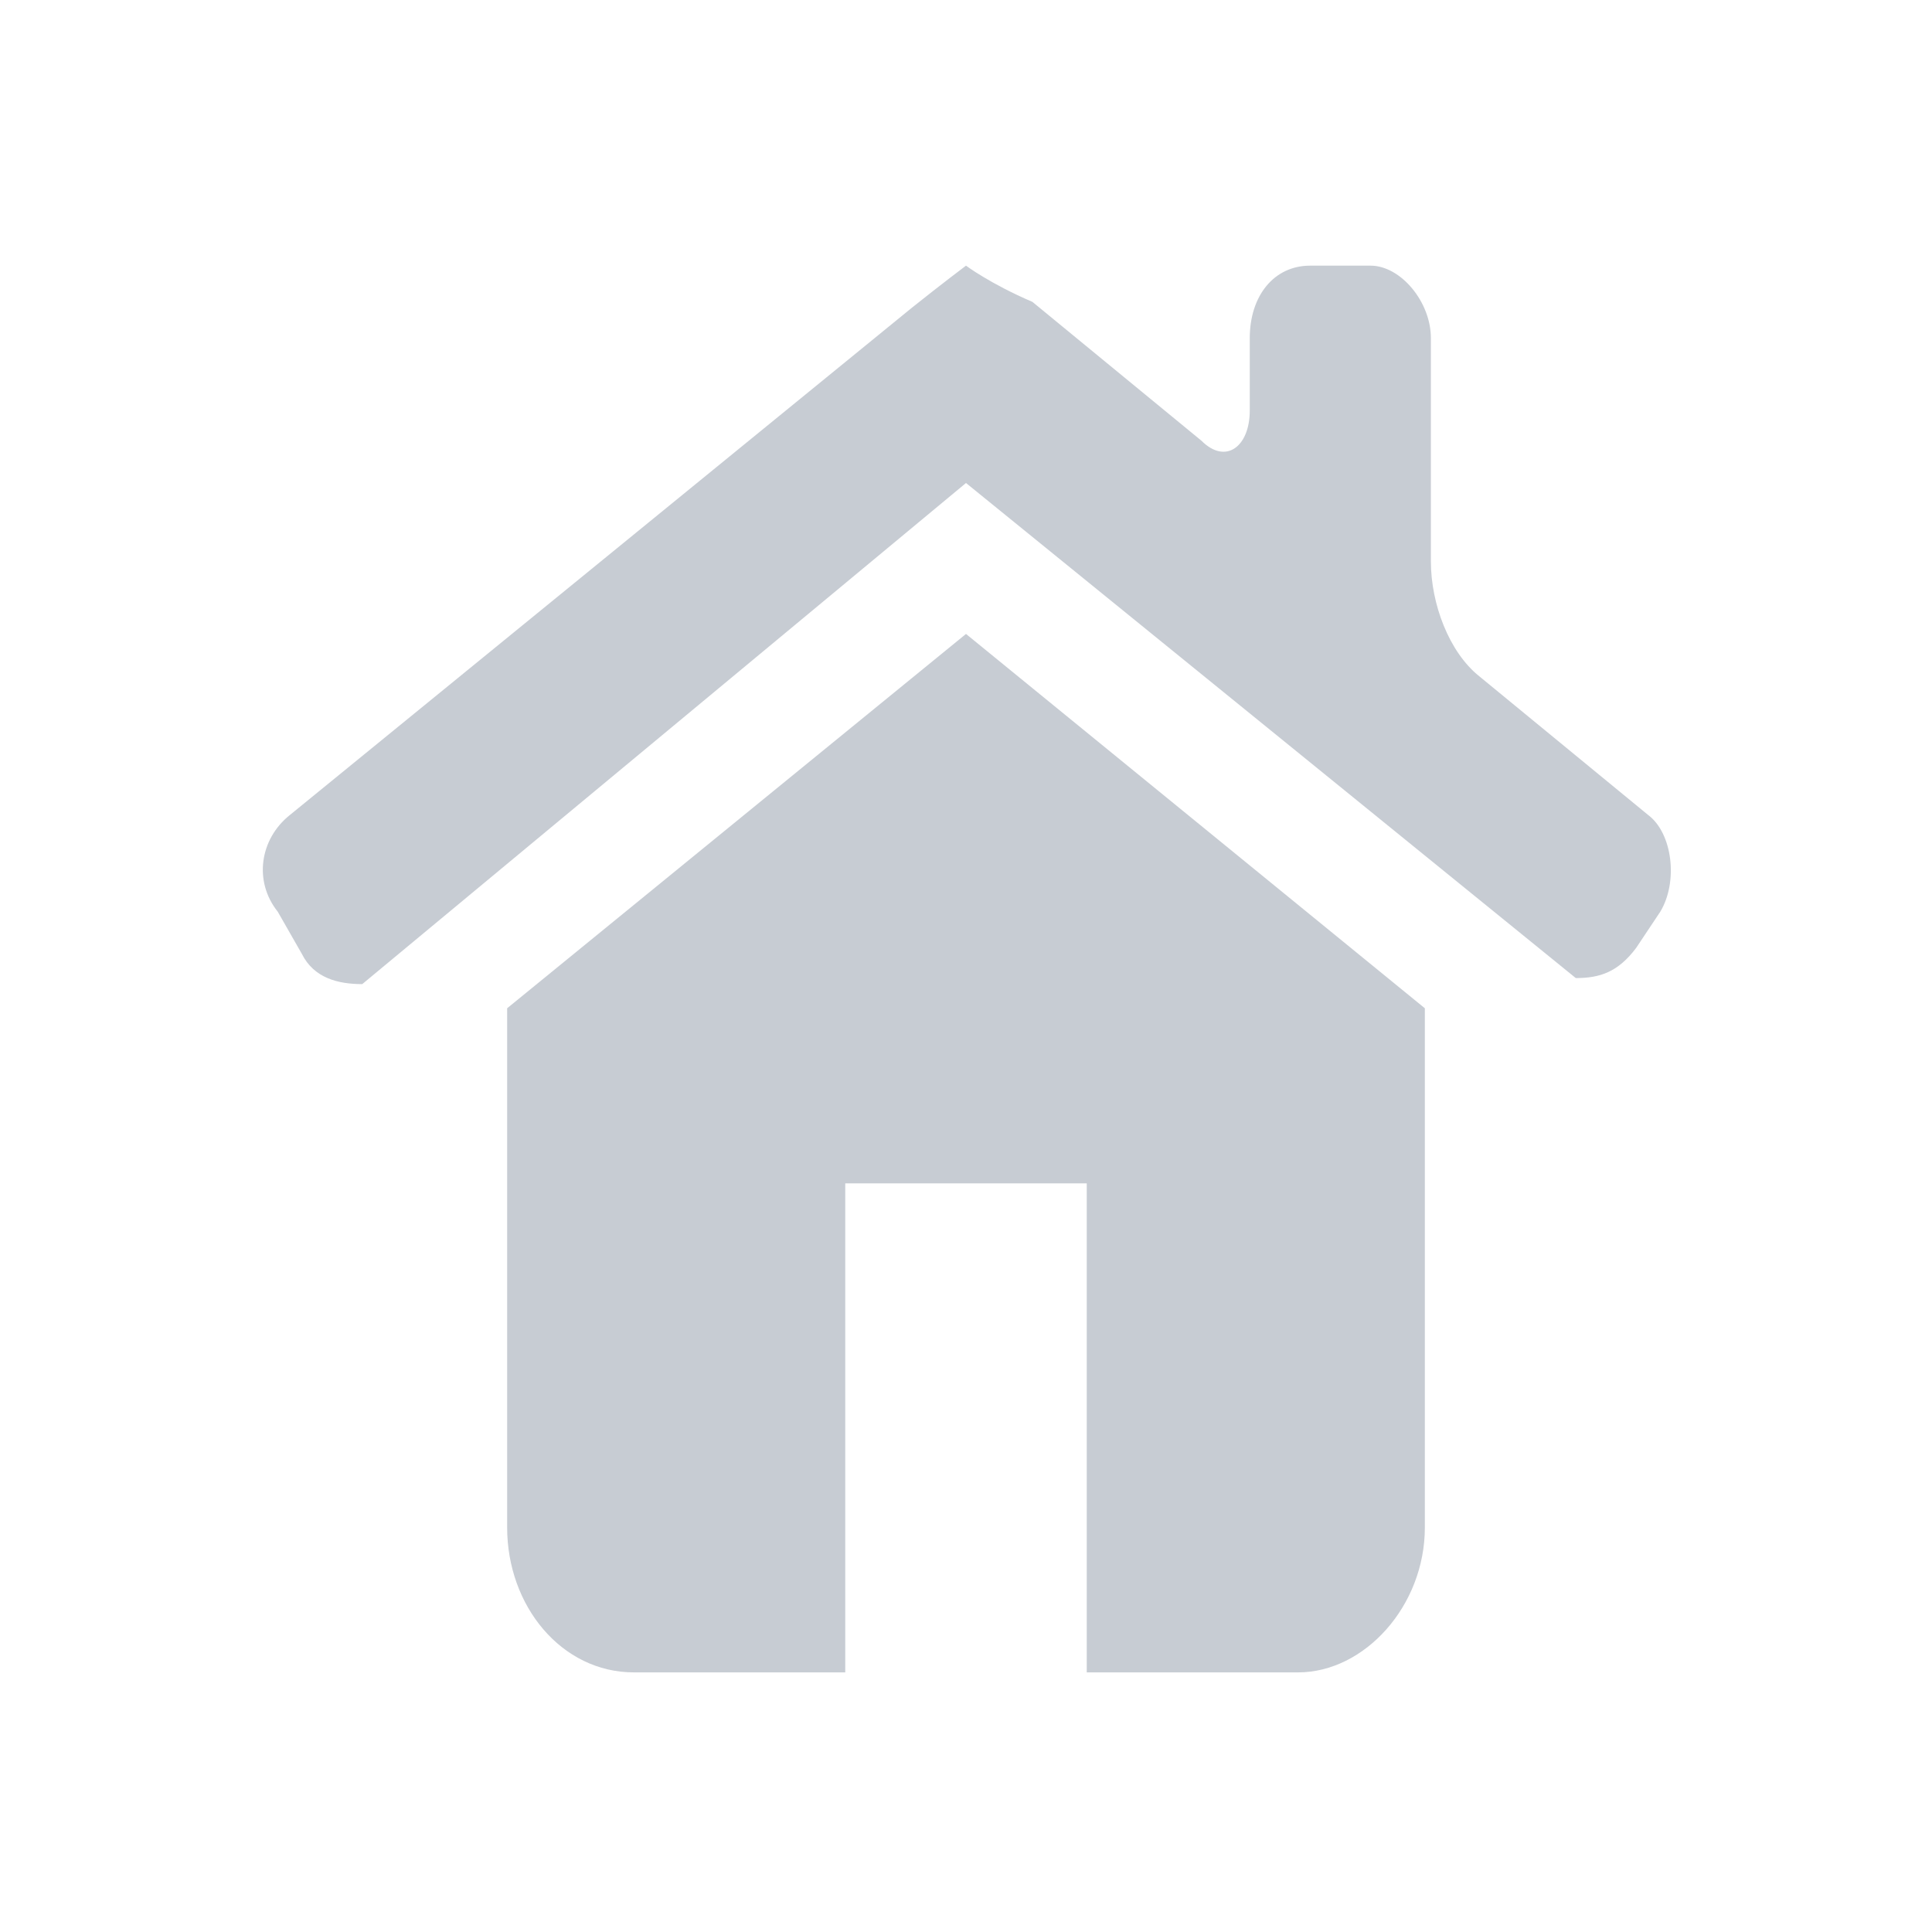<?xml version="1.0" encoding="utf-8"?>
<!-- Generator: Adobe Illustrator 19.2.1, SVG Export Plug-In . SVG Version: 6.00 Build 0)  -->
<svg version="1.1" xmlns="http://www.w3.org/2000/svg" xmlns:xlink="http://www.w3.org/1999/xlink" x="0px" y="0px"
	 viewBox="0 0 32 32" style="enable-background:new 0 0 32 32;" xml:space="preserve">
<style type="text/css">
	.st0{fill:#EFF1F6;}
	.st1{fill:#FFFFFF;}
	.st2{fill:#00246A;}
	.st3{fill:#2CA4DE;}
	.st4{fill:#C7CCD3;}
	.st5{fill:#DBDCDC;}
	.st6{fill:none;stroke:#2CA4DE;stroke-width:4.169;stroke-linecap:round;stroke-linejoin:round;stroke-miterlimit:10;}
	.st7{fill:#FFFFFF;stroke:#ECECED;stroke-width:2.155;stroke-miterlimit:10;}
	.st8{fill:none;stroke:#2CA4DE;stroke-width:3.985;stroke-miterlimit:10;}
	.st9{fill:none;stroke:#B5B5B5;stroke-width:4.455;stroke-miterlimit:10;}
	.st10{fill:#B5B5B5;}
	.st11{fill:#222985;}
	.st12{fill:none;stroke:#868686;stroke-width:0.538;stroke-miterlimit:10;}
	.st13{fill:none;stroke:#868686;stroke-width:0.5;stroke-miterlimit:10;}
	.st14{fill:none;stroke:#868686;stroke-width:0.5;stroke-miterlimit:10;stroke-dasharray:3,3;}
	.st15{fill:#231815;}
	.st16{fill:#ECECED;}
	.st17{fill:#182985;}
	.st18{fill:#FFFFFF;stroke:#ECECED;stroke-width:2.216;stroke-miterlimit:10;}
	.st19{fill:#FFFFFF;stroke:#ECECED;stroke-width:1.613;stroke-miterlimit:10;}
	.st20{fill:none;stroke:#D9DADA;stroke-width:0.5;stroke-miterlimit:10;}
	.st21{fill:#FFFFFF;stroke:#00246A;stroke-miterlimit:10;}
	.st22{fill:#717071;}
	.st23{fill:#C7CCD3;stroke:#FFFFFF;stroke-miterlimit:10;}
	.st24{fill:#FFFFFF;stroke:#00246A;stroke-width:1.031;stroke-miterlimit:10;}
	.st25{fill:none;stroke:#FFFFFF;stroke-width:1.546;stroke-linecap:round;stroke-linejoin:round;stroke-miterlimit:10;}
	.st26{fill:#E30012;}
	.st27{fill:#D9DADA;}
	.st28{fill:#F5F5F5;}
	.st29{fill:none;stroke:#9C9C9D;stroke-width:0.227;stroke-miterlimit:10;}
	.st30{fill:none;stroke:#E30012;stroke-width:1.534;stroke-linecap:round;stroke-linejoin:round;stroke-miterlimit:10;}
	.st31{fill:none;stroke:#00246A;stroke-width:1.534;stroke-linecap:round;stroke-linejoin:round;stroke-miterlimit:10;}
	.st32{fill:#1D2085;}
	.st33{clip-path:url(#SVGID_4_);}
	.st34{fill:#FFFFFF;stroke:#ECECED;stroke-width:2.258;stroke-miterlimit:10;}
	.st35{fill:#FFFFFF;stroke:#ECECED;stroke-width:1.753;stroke-miterlimit:10;}
	.st36{fill:#424242;}
	.st37{fill:none;stroke:#E30012;stroke-width:4;stroke-linecap:round;stroke-linejoin:round;stroke-miterlimit:10;}
	.st38{fill:none;stroke:#9C9C9D;stroke-width:0.319;stroke-miterlimit:10;}
	.st39{fill:#868686;}
	.st40{fill:none;stroke:#868686;stroke-width:1.005;stroke-miterlimit:10;}
	.st41{fill:none;stroke:#868686;stroke-width:0.934;stroke-miterlimit:10;}
	.st42{fill:none;stroke:#868686;stroke-width:0.934;stroke-miterlimit:10;stroke-dasharray:5.592,5.592;}
	.st43{fill:none;stroke:#000000;stroke-miterlimit:10;}
	.st44{clip-path:url(#SVGID_8_);}
	.st45{fill:#036EB5;}
	.st46{fill:#FFFFFF;stroke:#ECECED;stroke-miterlimit:10;}
	.st47{clip-path:url(#SVGID_10_);}
	.st48{clip-path:url(#SVGID_12_);}
	.st49{fill:none;stroke:#00246A;stroke-width:1.155;stroke-miterlimit:10;}
	.st50{fill:none;stroke:#00246A;stroke-width:1.022;stroke-miterlimit:10;}
	.st51{fill:none;stroke:#868686;stroke-width:1.001;stroke-miterlimit:10;}
	.st52{fill:none;stroke:#868686;stroke-width:1.001;stroke-miterlimit:10;stroke-dasharray:6.009,6.009;}
	.st53{fill:none;stroke:#00246A;stroke-width:2;stroke-miterlimit:10;}
	.st54{fill:none;stroke:#E30012;stroke-width:6.05;stroke-linecap:round;stroke-linejoin:round;stroke-miterlimit:10;}
	.st55{fill:none;stroke:#D9DADA;stroke-width:1.238;stroke-miterlimit:10;}
	.st56{fill-rule:evenodd;clip-rule:evenodd;fill:#C7CCD3;}
	.st57{fill:#989B9B;}
	.st58{fill:none;stroke:#D9DADA;stroke-width:0.883;stroke-miterlimit:10;}
	.st59{fill:#C7CCD3;stroke:#FFFFFF;stroke-width:0.933;stroke-miterlimit:10;}
</style>
<g id="圖層_1">
</g>
<g id="圖層_2">
</g>
<g id="圖層_3">
	<g>
		<path class="st4" d="M16,10.5l-7.6,6.2v8.6c0,1.3,0.9,2.4,2.1,2.4H14v-8.1H18v8.1h3.5c1.1,0,2.1-1.1,2.1-2.4v-8.6L16,10.5z"/>
		<path class="st4" d="M5,15.8c0.2,0.4,0.6,0.5,1,0.5L16,8l0,0l0,0h0v0l10.1,8.2c0.4,0,0.7-0.1,1-0.5l0.4-0.6
			c0.3-0.5,0.2-1.3-0.2-1.6l-2.8-2.3c-0.5-0.4-0.8-1.2-0.8-1.9V5.6c0-0.6-0.5-1.2-1-1.2h-1c-0.6,0-1,0.5-1,1.2v1.2
			c0,0.6-0.4,0.9-0.8,0.5l-2.8-2.3C16.4,4.7,16,4.4,16,4.4c0,0,0,0,0,0c0,0,0,0,0,0c0,0,0,0,0,0c0,0-0.4,0.3-0.9,0.7L4.8,13.5
			c-0.5,0.4-0.6,1.1-0.2,1.6L5,15.8z"/>
	</g>
</g>
<g id="圖層_4">
</g>
</svg>

